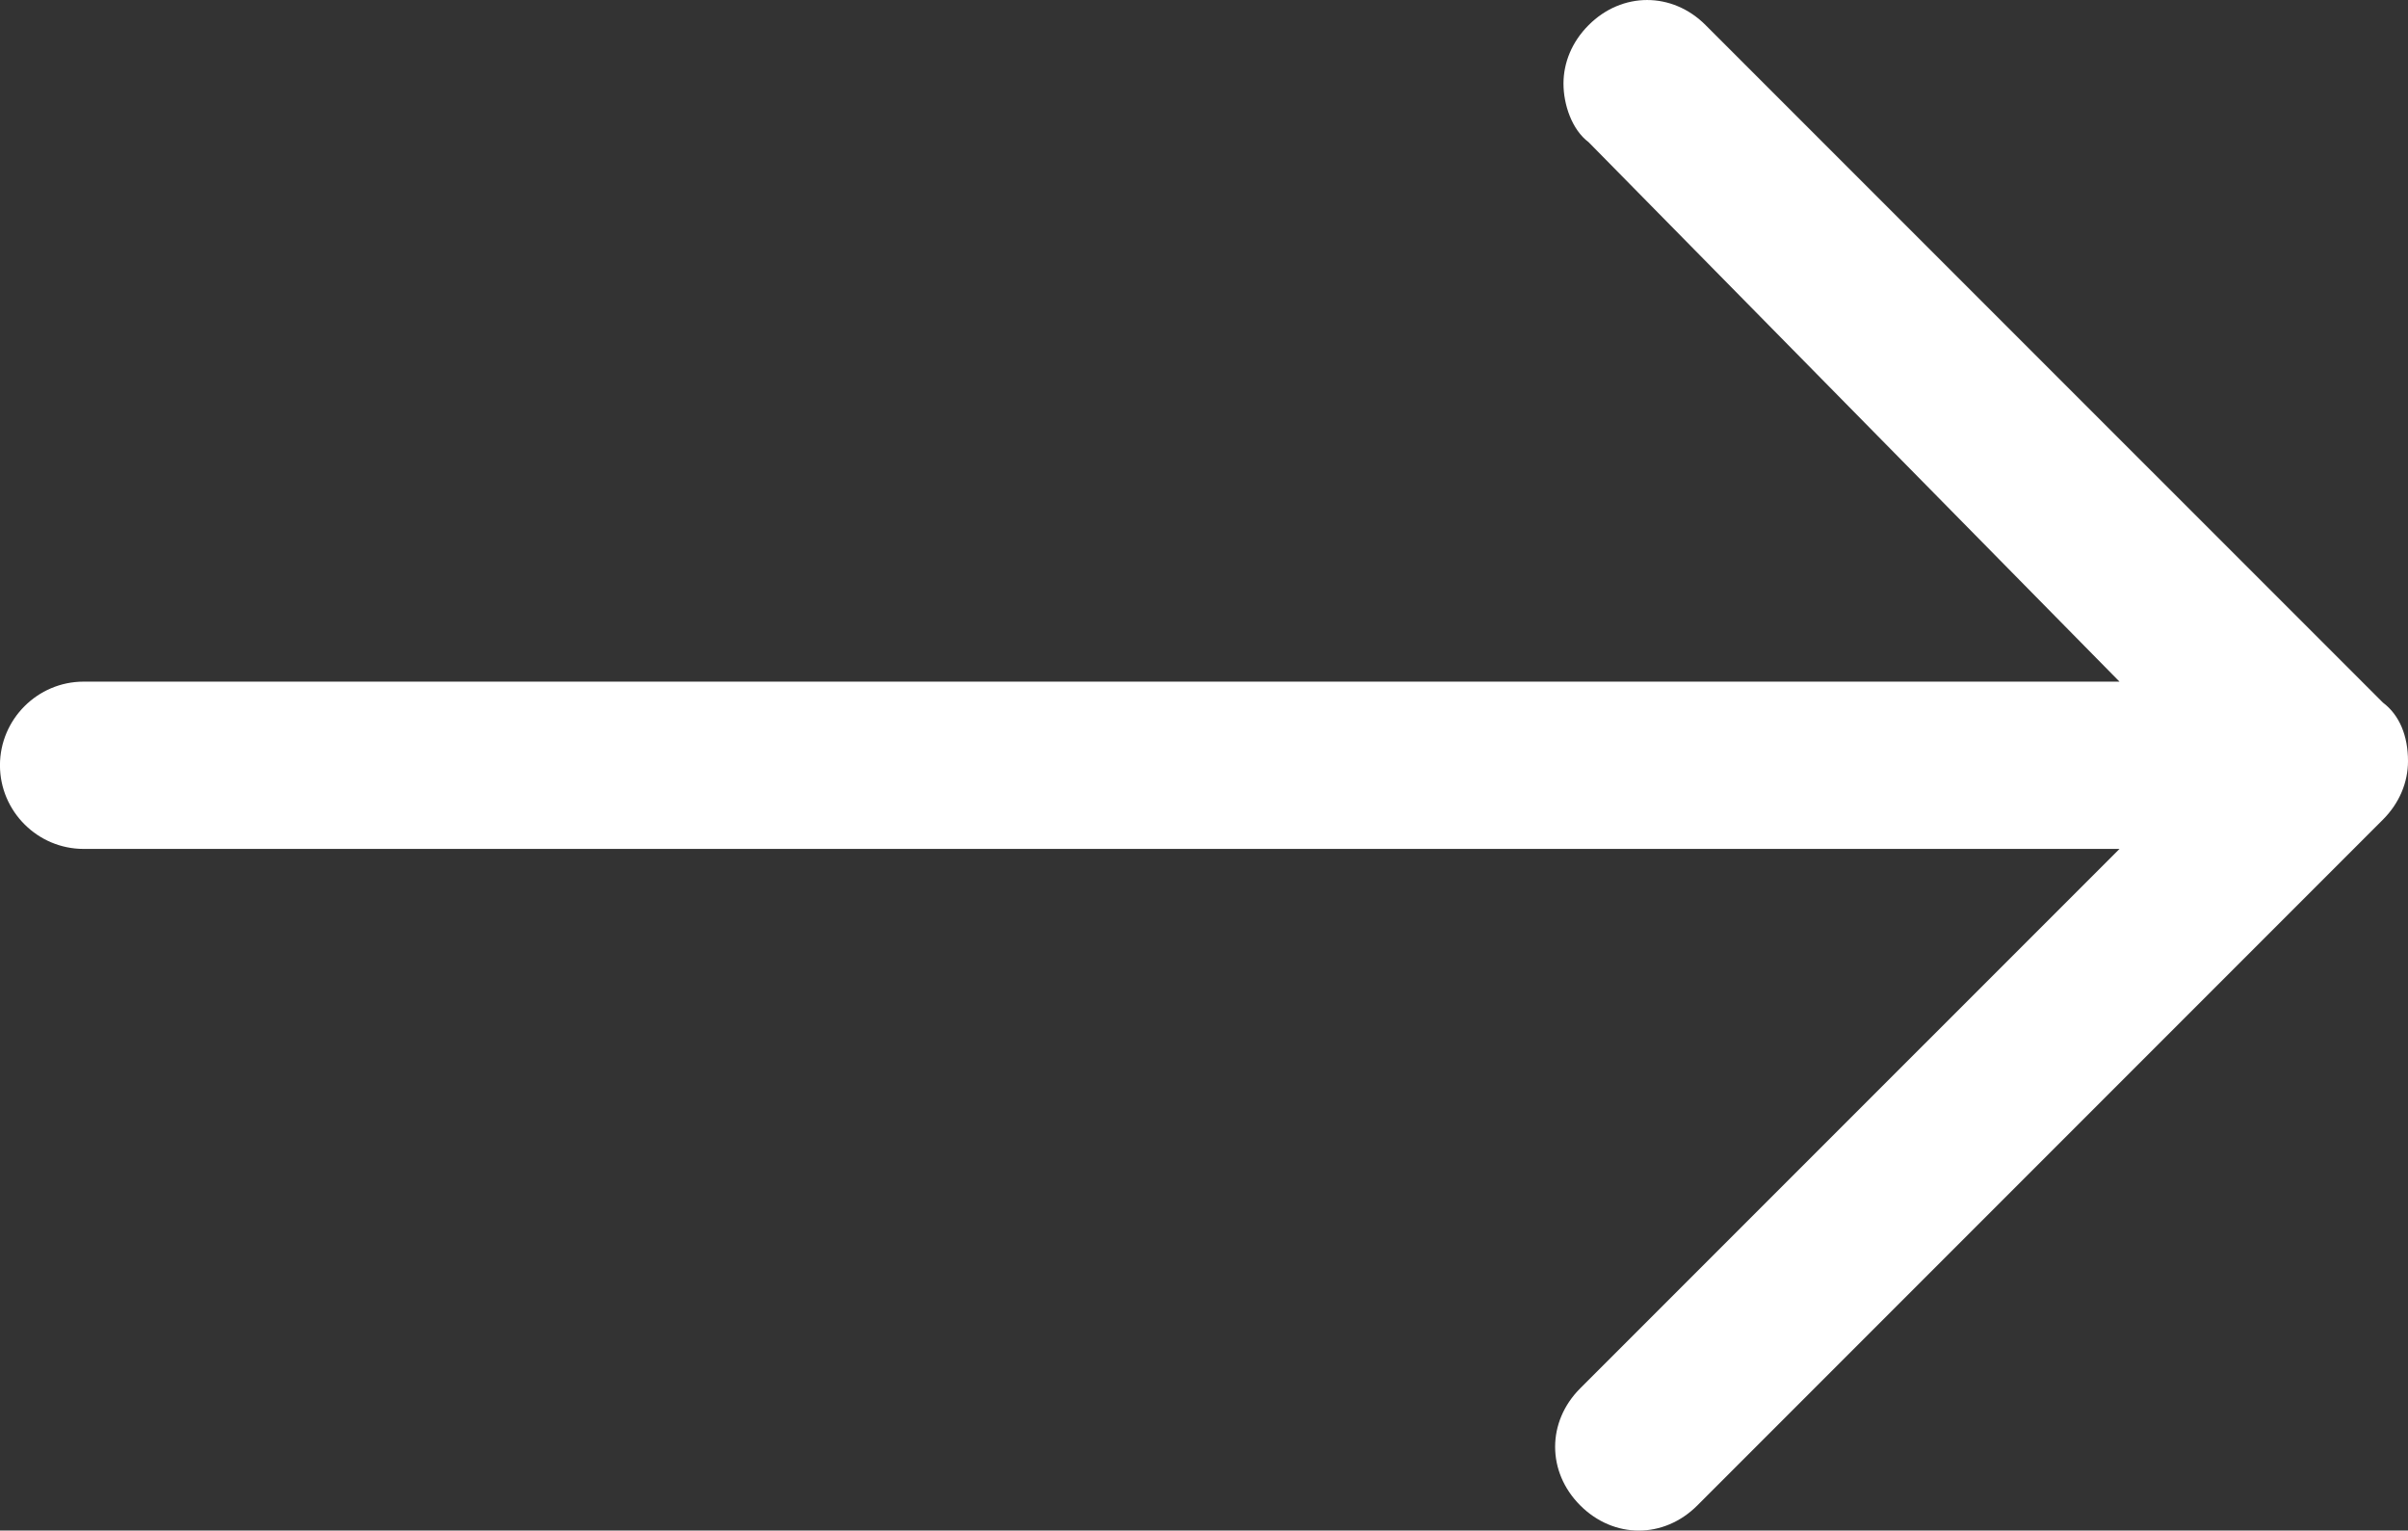 <?xml version="1.0" encoding="utf-8"?>
<!-- Generator: Adobe Illustrator 16.0.0, SVG Export Plug-In . SVG Version: 6.00 Build 0)  -->
<!DOCTYPE svg PUBLIC "-//W3C//DTD SVG 1.1//EN" "http://www.w3.org/Graphics/SVG/1.1/DTD/svg11.dtd">
<svg version="1.1" id="Layer_1" xmlns="http://www.w3.org/2000/svg" xmlns:xlink="http://www.w3.org/1999/xlink" x="0px" y="0px"
	 width="57.6px" height="36.6px" viewBox="0 0 57.6 36.6" enable-background="new 0 0 57.6 36.6" xml:space="preserve">
<rect x="0" y="0" width="57.6" height="36.6" fill="#333333" stroke="none"/>
<g>
	<defs>
		<rect id="SVGID_1_" y="0" width="57.6" height="36.6"/>
	</defs>
	<clipPath id="SVGID_2_">
		<use xlink:href="#SVGID_1_"  overflow="visible"/>
	</clipPath>
	<path clip-path="url(#SVGID_2_)" fill="#FFFFFF" d="M40.6,36L57,19.6c0.399-0.399,0.6-0.899,0.6-1.399c0-0.6-0.2-1.1-0.6-1.4
		L40.799,0.601C40-0.2,38.799-0.2,38,0.601C37.6,1,37.399,1.5,37.399,2S37.6,3.101,38,3.4l12.699,12.9h-48.7c-1.1,0-2,0.9-2,2
		s0.9,2,2,2h48.7l-12.9,12.899c-0.399,0.399-0.6,0.899-0.6,1.399s0.2,1,0.6,1.4C38.6,36.801,39.799,36.801,40.6,36"/>
</g>
</svg>
